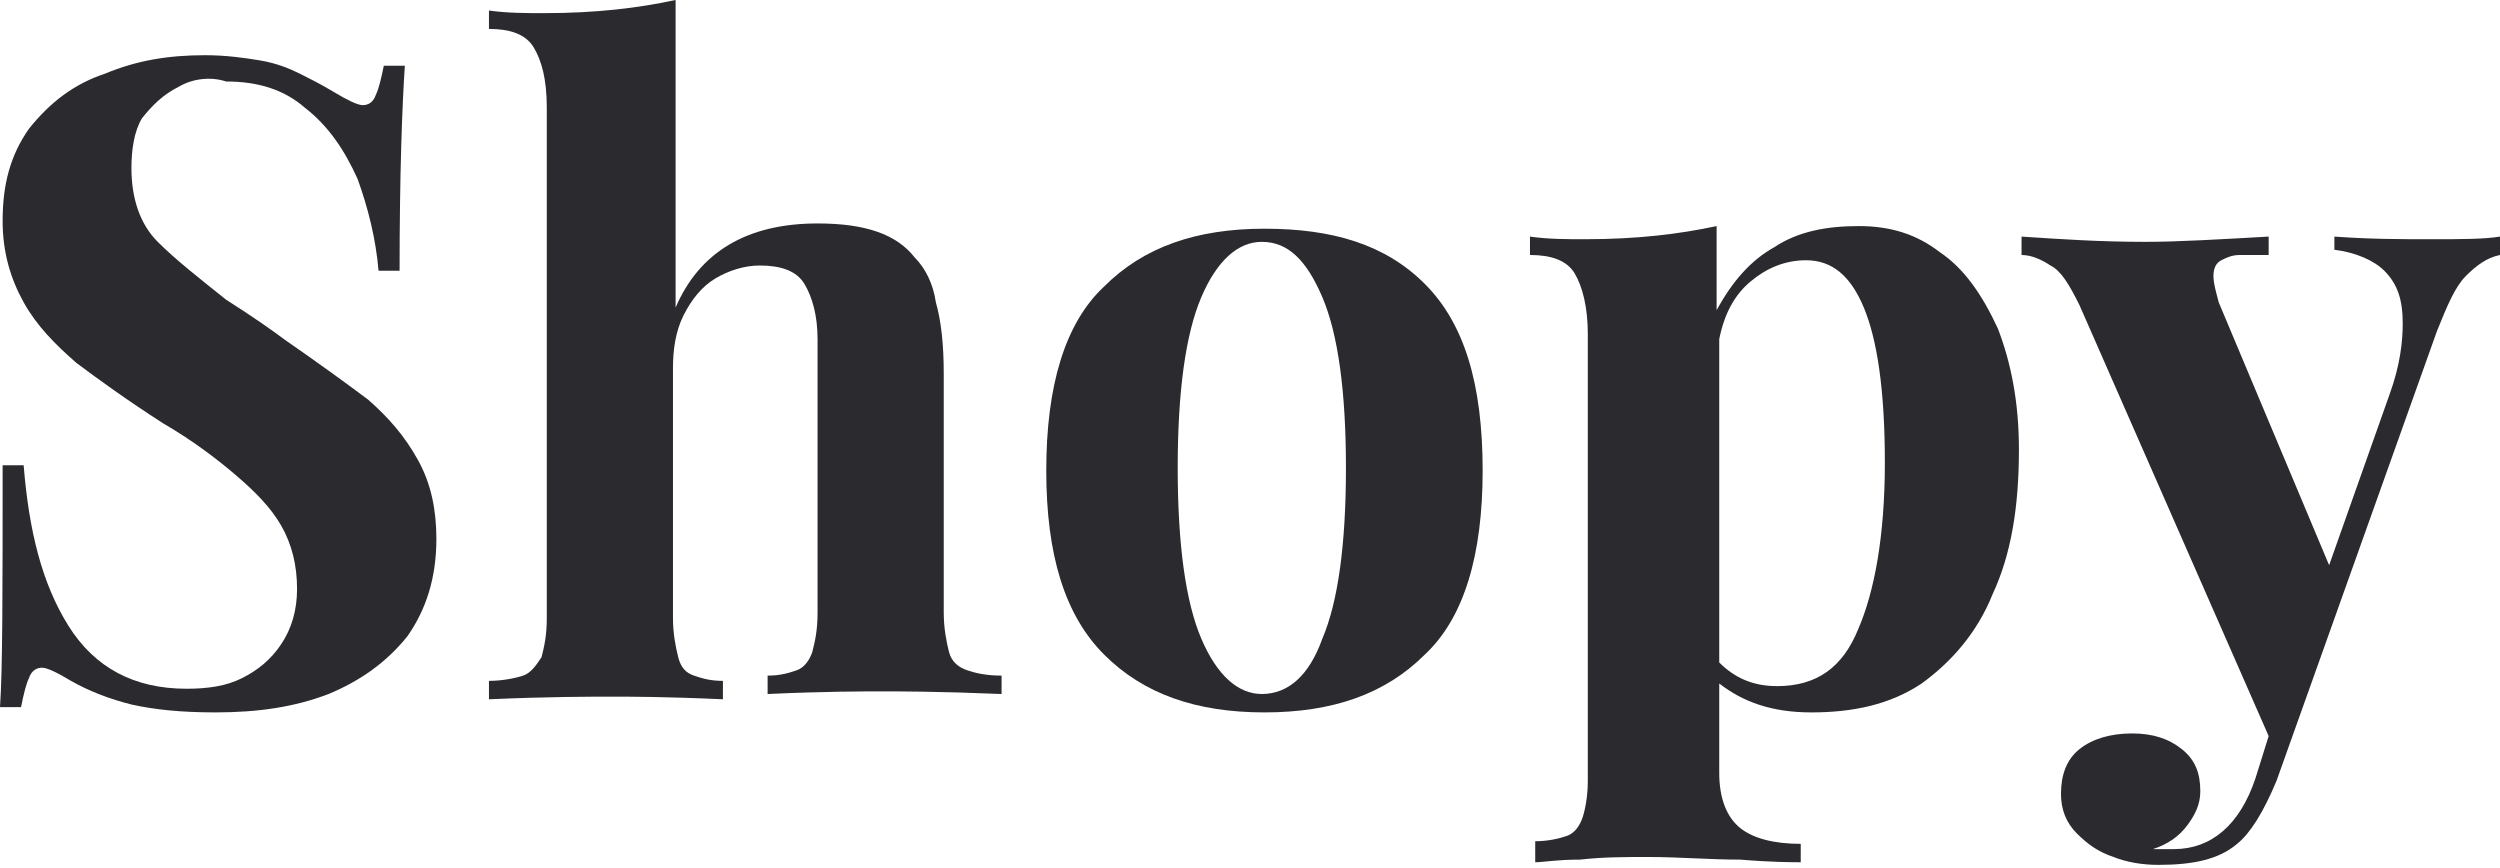 <?xml version="1.0" encoding="utf-8"?>
<!-- Generator: Adobe Illustrator 22.1.0, SVG Export Plug-In . SVG Version: 6.00 Build 0)  -->
<svg version="1.1" id="Слой_1" xmlns="http://www.w3.org/2000/svg" xmlns:xlink="http://www.w3.org/1999/xlink" x="0px" y="0px"
	 viewBox="0 0 95.1 33" style="enable-background:new 0 0 95.1 33;" xml:space="preserve">
<style type="text/css">
	.st0{enable-background:new    ;}
	.st1{fill:#2B2A2F;}
</style>
<g class="st0">
	<path class="st1" d="M2.6,23.8c1,1.6,2.5,2.4,4.5,2.4c0.8,0,1.5-0.1,2.1-0.4c0.6-0.3,1.1-0.7,1.5-1.3c0.4-0.6,0.6-1.3,0.6-2.1
		c0-0.9-0.2-1.7-0.6-2.4c-0.4-0.7-1-1.3-1.7-1.9c-0.7-0.6-1.6-1.3-2.8-2c-1.4-0.9-2.5-1.7-3.3-2.3c-0.8-0.7-1.5-1.4-2-2.3
		c-0.5-0.9-0.8-1.9-0.8-3.1c0-1.4,0.3-2.5,1-3.5C1.9,3.9,2.8,3.2,4,2.8c1.2-0.5,2.4-0.7,3.8-0.7c0.8,0,1.5,0.1,2.1,0.2
		c0.6,0.1,1.1,0.3,1.5,0.5c0.4,0.2,0.8,0.4,1.3,0.7c0.5,0.3,0.9,0.5,1.1,0.5c0.2,0,0.4-0.1,0.5-0.4c0.1-0.2,0.2-0.6,0.3-1.1h0.8
		c-0.1,1.5-0.2,4.1-0.2,7.8h-0.8c-0.1-1.2-0.4-2.4-0.8-3.5c-0.5-1.1-1.1-2-2-2.7c-0.8-0.7-1.8-1-3-1C8,2.9,7.3,3,6.8,3.3
		C6.2,3.6,5.8,4,5.4,4.5C5.1,5,5,5.7,5,6.4c0,1.1,0.3,2.1,1,2.8c0.7,0.7,1.6,1.4,2.6,2.2c1.1,0.7,1.8,1.2,2.2,1.5
		c1.3,0.9,2.4,1.7,3.2,2.3c0.8,0.7,1.4,1.4,1.9,2.3c0.5,0.9,0.7,1.9,0.7,3c0,1.5-0.4,2.7-1.1,3.7c-0.8,1-1.8,1.7-3,2.2
		c-1.3,0.5-2.7,0.7-4.3,0.7c-1.3,0-2.3-0.1-3.2-0.3c-0.8-0.2-1.6-0.5-2.3-0.9c-0.5-0.3-0.9-0.5-1.1-0.5c-0.2,0-0.4,0.1-0.5,0.4
		c-0.1,0.2-0.2,0.6-0.3,1.1H0c0.1-1.4,0.1-4.5,0.1-9.2h0.8C1.1,20.2,1.6,22.2,2.6,23.8z"/>
	<path class="st1" d="M31.1,8.5c1.8,0,3,0.4,3.7,1.3c0.4,0.4,0.7,1,0.8,1.7c0.2,0.7,0.3,1.6,0.3,2.7v9.1c0,0.6,0.1,1.1,0.2,1.5
		c0.1,0.4,0.4,0.6,0.7,0.7c0.3,0.1,0.7,0.2,1.3,0.2v0.7c-2.4-0.1-3.9-0.1-4.5-0.1c-0.8,0-2.2,0-4.4,0.1v-0.7c0.5,0,0.8-0.1,1.1-0.2
		s0.5-0.4,0.6-0.7c0.1-0.4,0.2-0.8,0.2-1.5V12.9c0-0.9-0.2-1.6-0.5-2.1c-0.3-0.5-0.9-0.7-1.7-0.7c-0.6,0-1.2,0.2-1.7,0.5
		c-0.5,0.3-0.9,0.8-1.2,1.4c-0.3,0.6-0.4,1.3-0.4,2v9.5c0,0.6,0.1,1.1,0.2,1.5s0.3,0.6,0.6,0.7c0.3,0.1,0.6,0.2,1.1,0.2v0.7
		c-2.2-0.1-3.6-0.1-4.2-0.1c-0.8,0-2.4,0-4.7,0.1v-0.7c0.5,0,1-0.1,1.3-0.2c0.3-0.1,0.5-0.4,0.7-0.7c0.1-0.4,0.2-0.8,0.2-1.5V4.1
		c0-1.1-0.2-1.8-0.5-2.3c-0.3-0.5-0.9-0.7-1.7-0.7V0.4c0.7,0.1,1.4,0.1,2.1,0.1c2,0,3.6-0.2,5-0.5v11.7C26.6,9.6,28.4,8.5,31.1,8.5z
		"/>
	<path class="st1" d="M54.2,10.8c1.5,1.5,2.2,3.8,2.2,7.1c0,3.2-0.7,5.6-2.2,7c-1.5,1.5-3.5,2.2-6.1,2.2s-4.6-0.7-6.1-2.2
		c-1.5-1.5-2.2-3.8-2.2-7s0.7-5.6,2.2-7c1.5-1.5,3.5-2.2,6.1-2.2S52.7,9.3,54.2,10.8z M45.7,11.3c-0.6,1.4-0.9,3.6-0.9,6.5
		c0,2.9,0.3,5.1,0.9,6.5s1.4,2.1,2.3,2.1c1,0,1.8-0.7,2.3-2.1c0.6-1.4,0.9-3.6,0.9-6.5c0-2.9-0.3-5.1-0.9-6.5
		c-0.6-1.4-1.3-2.1-2.3-2.1C47.1,9.2,46.3,9.9,45.7,11.3z"/>
	<path class="st1" d="M67.5,9.4c0.9-0.6,2-0.8,3.2-0.8c1.2,0,2.2,0.3,3.1,1c0.9,0.6,1.6,1.6,2.2,2.9c0.5,1.3,0.8,2.8,0.8,4.6
		c0,2.2-0.3,4-1,5.5c-0.6,1.5-1.6,2.6-2.7,3.4c-1.2,0.8-2.6,1.1-4.2,1.1c-1.5,0-2.6-0.4-3.5-1.1v3.4c0,1,0.3,1.7,0.8,2.1
		c0.5,0.4,1.3,0.6,2.3,0.6v0.7c-0.3,0-1.1,0-2.3-0.1c-1.2,0-2.3-0.1-3.5-0.1c-0.9,0-1.7,0-2.6,0.1c-0.9,0-1.4,0.1-1.7,0.1V32
		c0.5,0,0.9-0.1,1.2-0.2c0.3-0.1,0.5-0.4,0.6-0.7c0.1-0.3,0.2-0.8,0.2-1.4v-17c0-1-0.2-1.8-0.5-2.3c-0.3-0.5-0.9-0.7-1.7-0.7V9
		c0.7,0.1,1.4,0.1,2.1,0.1c2,0,3.6-0.2,5-0.5v3.2C65.9,10.7,66.6,9.9,67.5,9.4z M67.6,26.1c1.5,0,2.5-0.7,3.1-2.2
		c0.6-1.4,1-3.5,1-6.3s-0.3-4.7-0.8-5.9c-0.5-1.2-1.2-1.8-2.2-1.8c-0.8,0-1.5,0.3-2.1,0.8c-0.6,0.5-1,1.2-1.2,2.2v12.3
		C66,25.8,66.7,26.1,67.6,26.1z"/>
	<path class="st1" d="M92.5,9.1c1.1,0,2,0,2.6-0.1v0.7c-0.5,0.1-0.9,0.4-1.3,0.8c-0.4,0.4-0.7,1.1-1.1,2.1l-6.1,17.1
		c-0.5,1.2-1,2-1.5,2.4c-0.7,0.6-1.7,0.8-3,0.8c-0.6,0-1.2-0.1-1.7-0.3c-0.6-0.2-1-0.5-1.4-0.9s-0.6-0.9-0.6-1.5
		c0-0.7,0.2-1.3,0.7-1.7s1.2-0.6,2-0.6c0.8,0,1.4,0.2,1.9,0.6s0.7,0.9,0.7,1.6c0,0.5-0.2,0.9-0.5,1.3c-0.3,0.4-0.7,0.7-1.3,0.9
		c0.2,0,0.4,0,0.8,0c1.4,0,2.5-0.9,3.1-2.7l0.5-1.6l-7.2-16.4c-0.4-0.8-0.7-1.3-1.1-1.5c-0.3-0.2-0.7-0.4-1.1-0.4V9
		c1.5,0.1,3,0.2,4.7,0.2c1.3,0,2.9-0.1,4.7-0.2v0.7c-0.5,0-0.9,0-1.1,0c-0.3,0-0.5,0.1-0.7,0.2c-0.2,0.1-0.3,0.3-0.3,0.6
		c0,0.3,0.1,0.6,0.2,1l4.2,10l2.3-6.5c0.4-1.1,0.5-2,0.5-2.7c0-0.9-0.2-1.5-0.7-2c-0.4-0.4-1.1-0.7-1.9-0.8V9
		C90.2,9.1,91.3,9.1,92.5,9.1z"/>
</g>
</svg>
